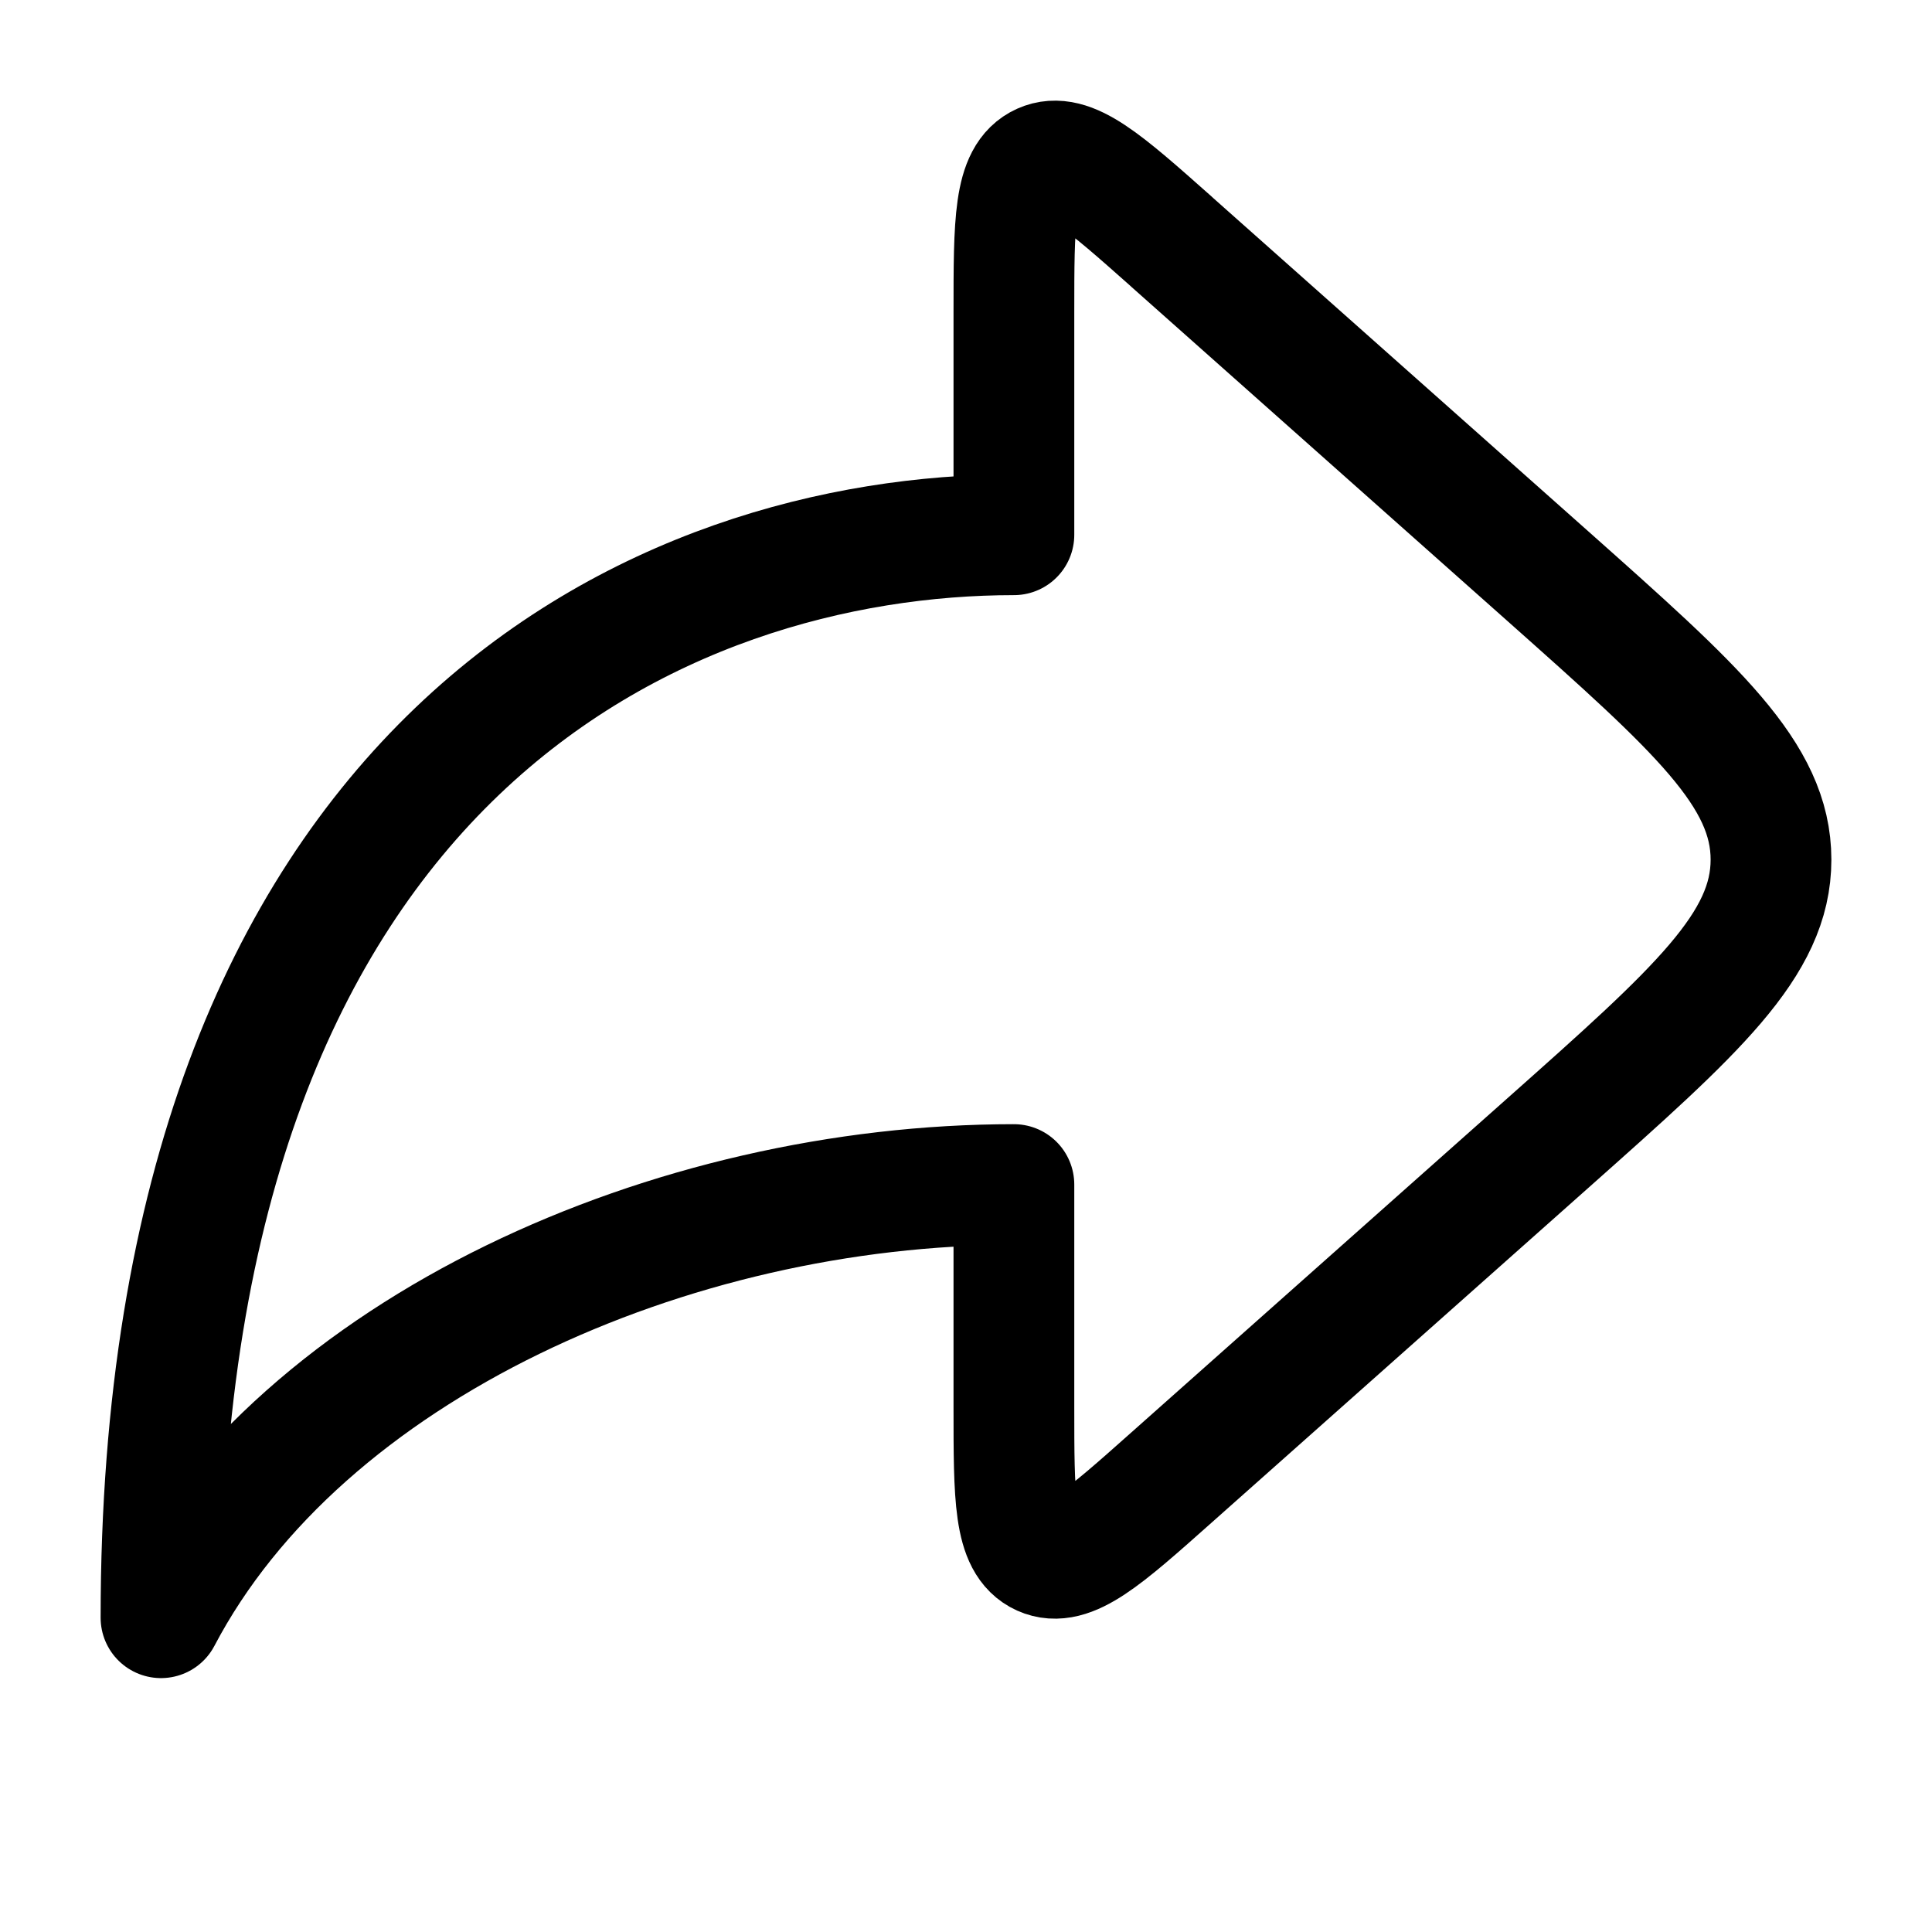 <svg width="24" height="24" viewBox="0 0 24 24" fill="none" xmlns="http://www.w3.org/2000/svg">
<path d="M14.553 3.003L19.23 7.159C21.076 8.801 22 9.621 22 10.679C22 11.737 21.076 12.557 19.23 14.198L14.553 18.354C13.71 19.104 13.289 19.479 12.942 19.323C12.595 19.166 12.595 18.603 12.595 17.474V14.715C8.357 14.715 3.766 16.733 2 20.096C2 9.334 8.278 6.643 12.595 6.643V3.883C12.595 2.755 12.595 2.191 12.942 2.035C13.289 1.879 13.71 2.254 14.554 3.003H14.553Z" stroke="black" stroke-width="1.5" stroke-linecap="round" stroke-linejoin="round"/>
</svg>
